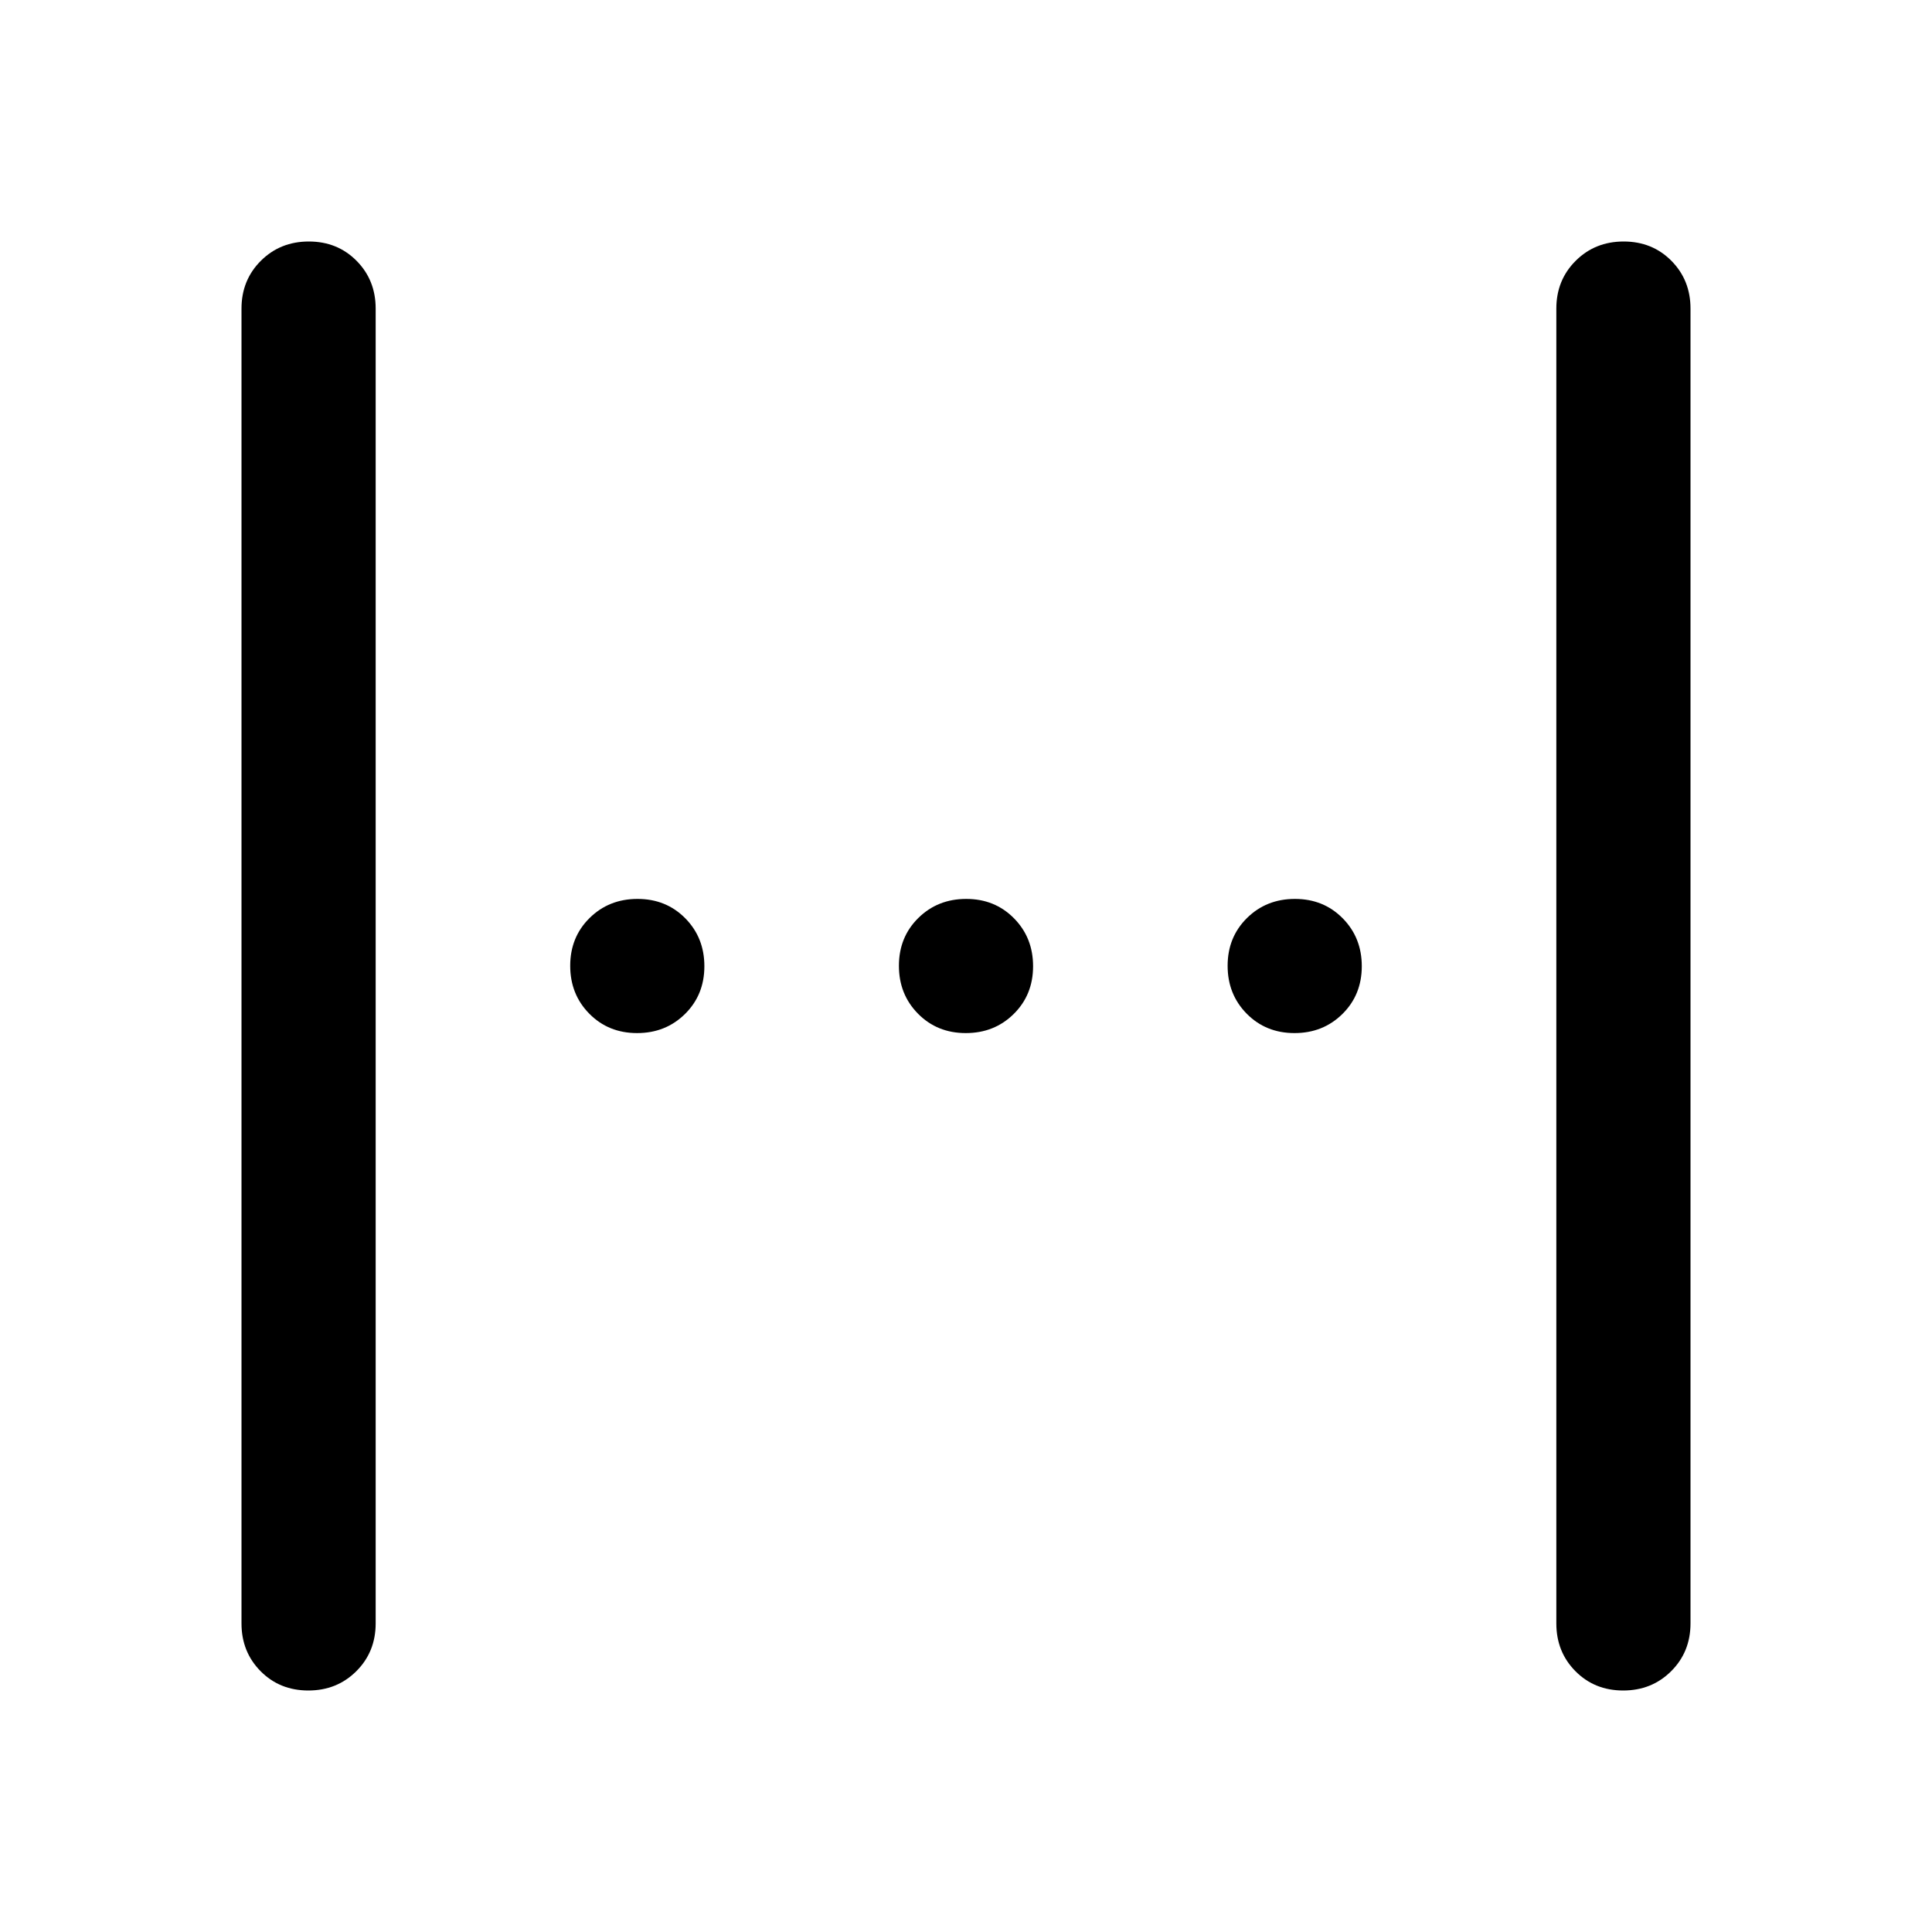 <svg xmlns="http://www.w3.org/2000/svg" height="40" viewBox="0 -960 960 960" width="40"><path d="M120-153.333v-653.334q0-14.166 9.617-23.75Q139.234-840 153.45-840q14.216 0 23.716 9.583 9.5 9.584 9.5 23.75v653.334q0 14.166-9.617 23.75Q167.432-120 153.216-120 139-120 129.5-129.583q-9.5-9.584-9.5-23.75Zm653.334 0v-653.334q0-14.166 9.617-23.75Q792.568-840 806.784-840q14.216 0 23.716 9.583 9.5 9.584 9.5 23.75v653.334q0 14.166-9.617 23.75Q820.766-120 806.55-120q-14.216 0-23.716-9.583-9.5-9.584-9.5-23.75ZM479.883-446.667q-14.216 0-23.716-9.617-9.5-9.617-9.5-23.833 0-14.216 9.617-23.716 9.617-9.5 23.833-9.5 14.216 0 23.716 9.617 9.5 9.617 9.5 23.833 0 14.216-9.617 23.716-9.617 9.5-23.833 9.5Zm-163.333 0q-14.217 0-23.717-9.617-9.5-9.617-9.5-23.833 0-14.216 9.617-23.716 9.617-9.5 23.834-9.5 14.216 0 23.716 9.617 9.5 9.617 9.5 23.833 0 14.216-9.617 23.716-9.617 9.5-23.833 9.5Zm326.666 0q-14.216 0-23.716-9.617-9.5-9.617-9.5-23.833 0-14.216 9.617-23.716 9.617-9.5 23.833-9.5 14.217 0 23.717 9.617 9.5 9.617 9.5 23.833 0 14.216-9.617 23.716-9.617 9.5-23.834 9.5Z"/></svg>